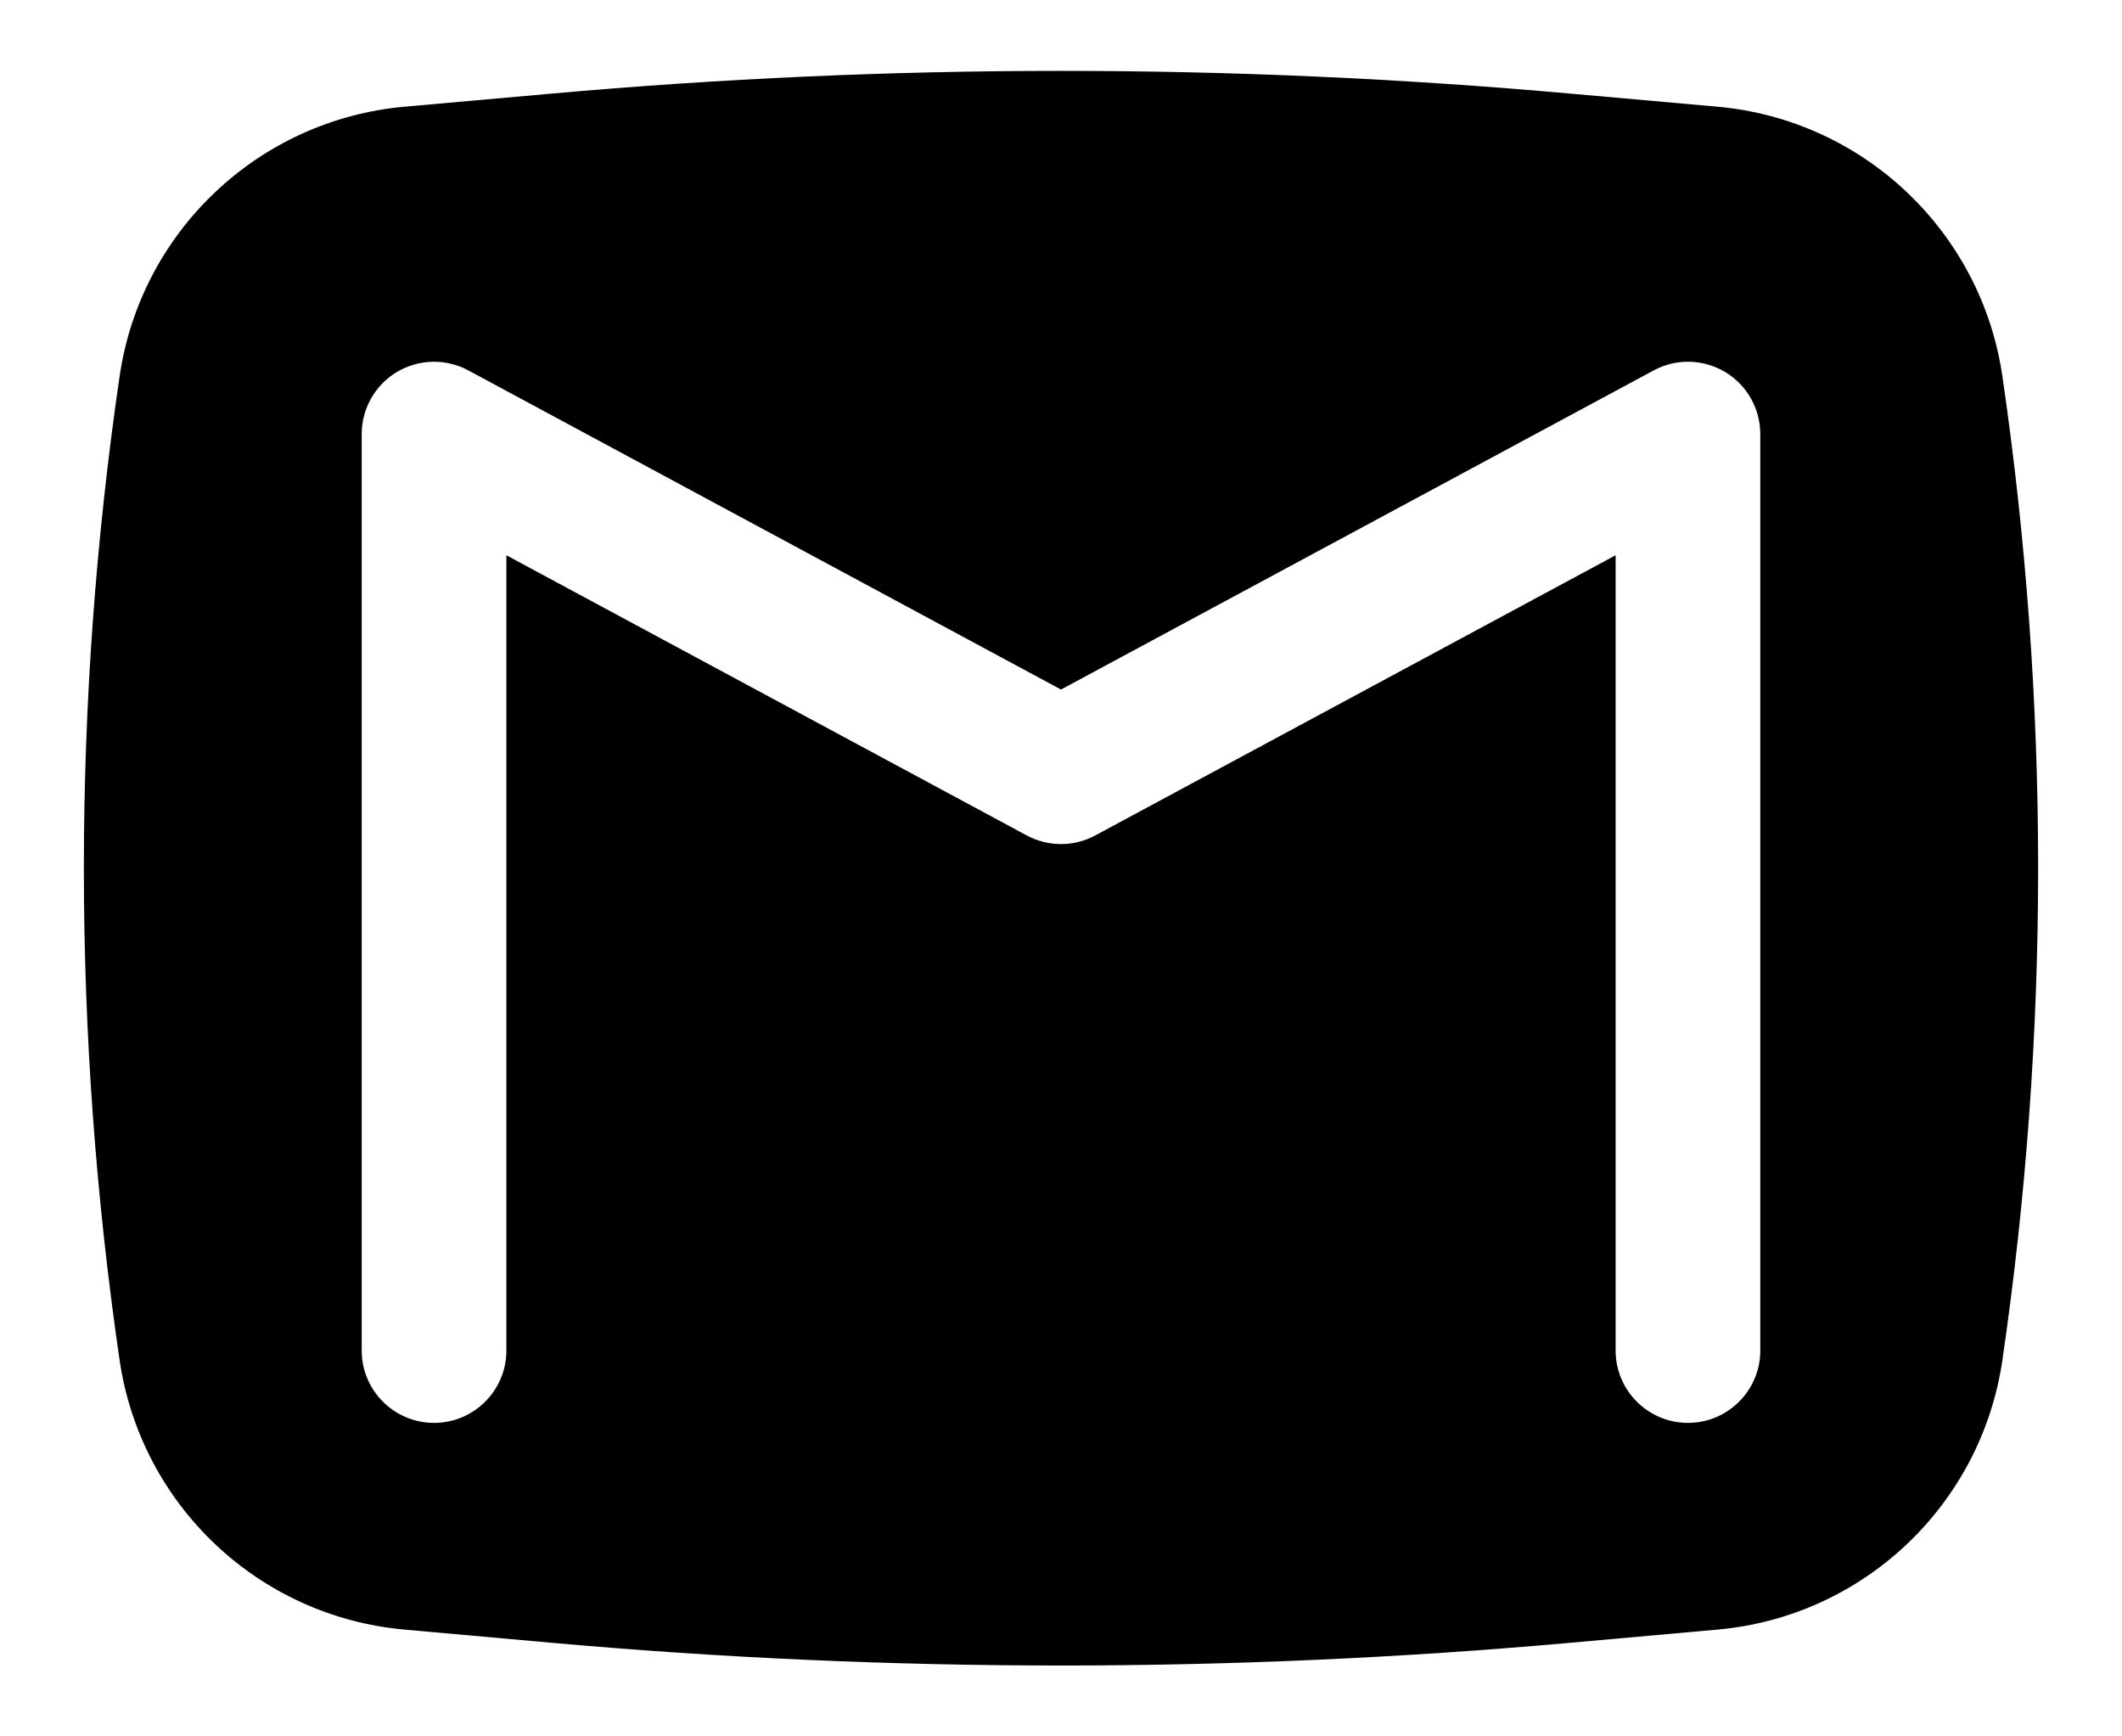 <?xml version="1.0" encoding="UTF-8"?>
<svg width="22px" height="18px" viewBox="0 0 22 18" version="1.1" xmlns="http://www.w3.org/2000/svg" xmlns:xlink="http://www.w3.org/1999/xlink">
    <!-- Generator: Sketch 64 (93537) - https://sketch.com -->
    <title>Gmail</title>
    <desc>Created with Sketch.</desc>
    <g id="Icons" stroke="none" stroke-width="1" fill="none" fill-rule="evenodd">
        <g id="Solid" transform="translate(-357, -1193)" fill="#000000">
            <g id="Solid-/-Brands-/Gmail" transform="translate(356, 1190)">
                <g id="Gmail" transform="translate(1, 3)">
                    <path d="M5.712,0.971 C9.23,0.656 12.77,0.656 16.288,0.971 L17.806,1.106 C19.318,1.242 20.54,2.397 20.76,3.9 C21.254,7.282 21.254,10.718 20.76,14.1 C20.54,15.603 19.318,16.758 17.806,16.893 L16.288,17.029 C12.77,17.344 9.23,17.344 5.712,17.029 L4.194,16.893 C2.682,16.758 1.46,15.603 1.24,14.1 C0.746,10.718 0.746,7.282 1.24,3.9 C1.46,2.397 2.682,1.242 4.194,1.106 L5.712,0.971 Z M4.856,3.84 C4.623,3.714 4.342,3.721 4.115,3.856 C3.889,3.991 3.75,4.236 3.75,4.5 L3.75,14 C3.75,14.414 4.086,14.75 4.5,14.75 C4.914,14.75 5.25,14.414 5.25,14 L5.25,5.756 L10.644,8.66 C10.866,8.78 11.134,8.78 11.356,8.66 L16.75,5.756 L16.75,14 C16.75,14.414 17.086,14.75 17.5,14.75 C17.914,14.75 18.25,14.414 18.25,14 L18.25,4.5 C18.25,4.236 18.111,3.991 17.885,3.856 C17.658,3.721 17.377,3.714 17.144,3.84 L11,7.148 L4.856,3.84 Z" id="Shape"></path>
                </g>
            </g>
        </g>
    </g>
</svg>